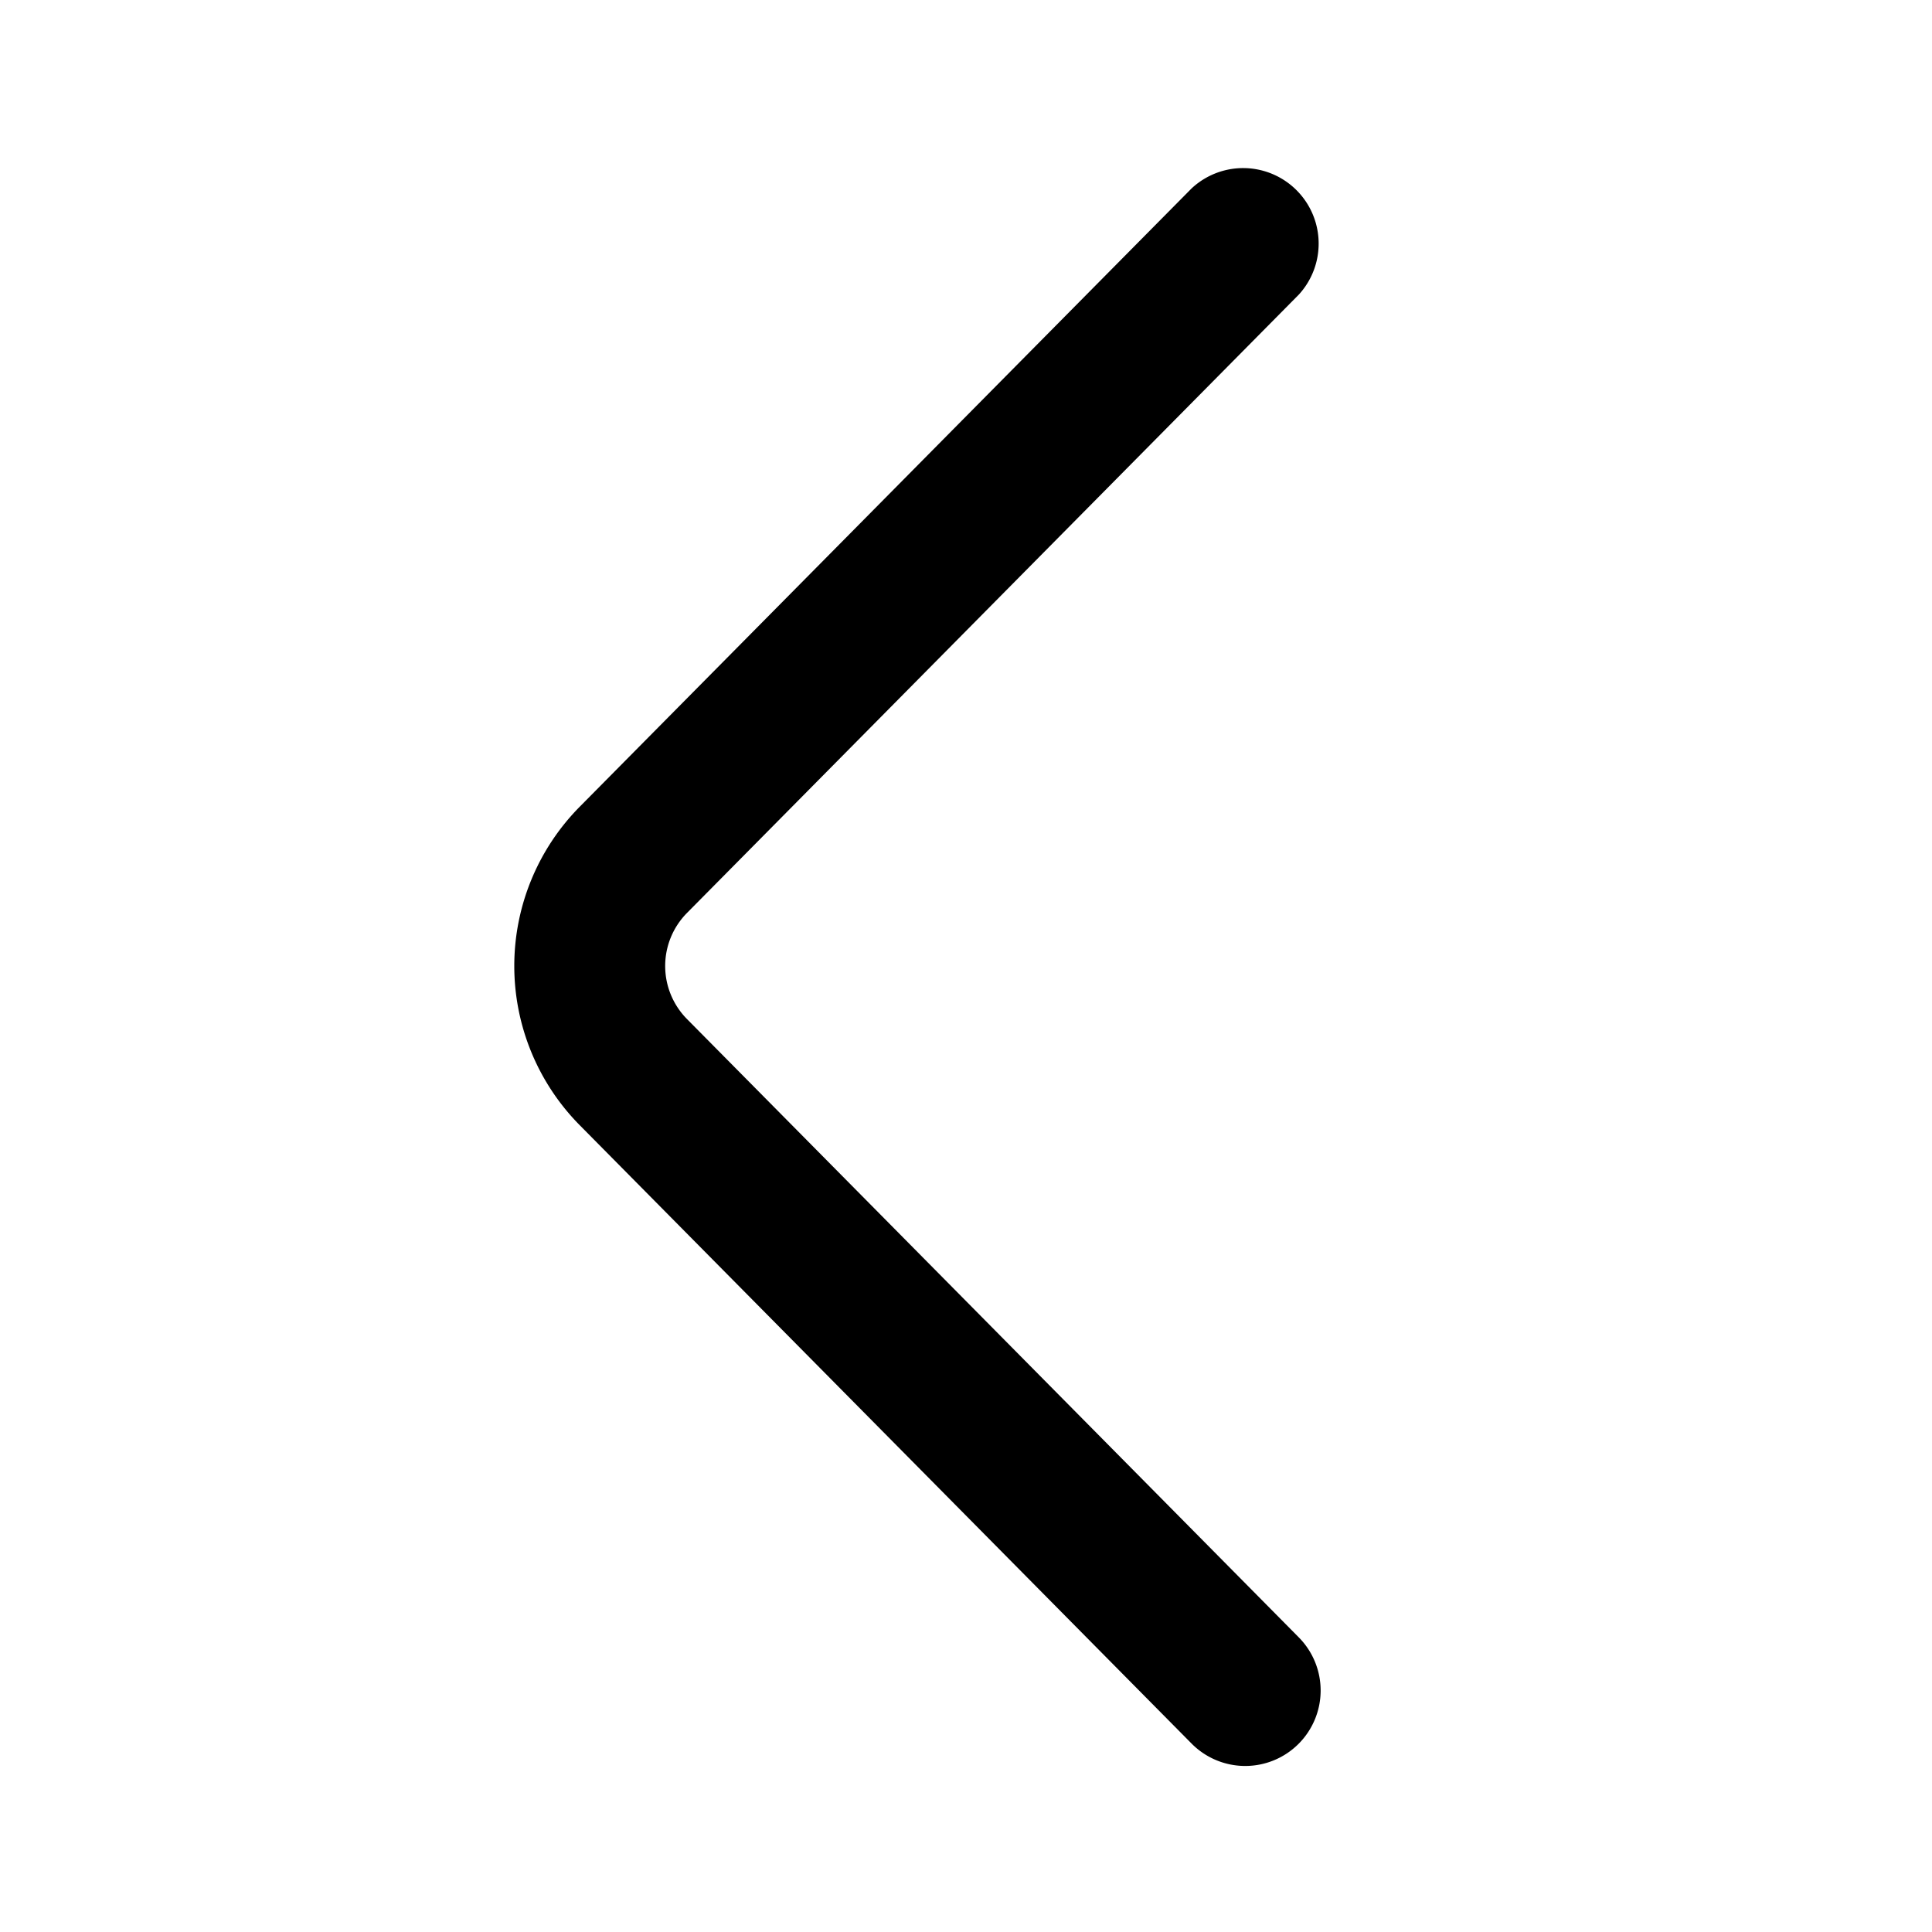 <svg xmlns="http://www.w3.org/2000/svg" class="icon--SJP_d" width="24" height="24" fill="none" viewBox="0 0 24 24" style="min-width:24px;min-height:24px"><g><path fill="#000" d="M16.128 21.666a.938.938 0 0 0 .007-1.325l-7.601-7.682a.937.937 0 0 1 0-1.318l7.601-7.682a.938.938 0 0 0-1.333-1.318l-7.6 7.68a2.813 2.813 0 0 0 0 3.957l7.6 7.681a.937.937 0 0 0 1.326.007Z" clip-rule="evenodd" fill-rule="evenodd" data-follow-fill="#000"></path></g></svg>
